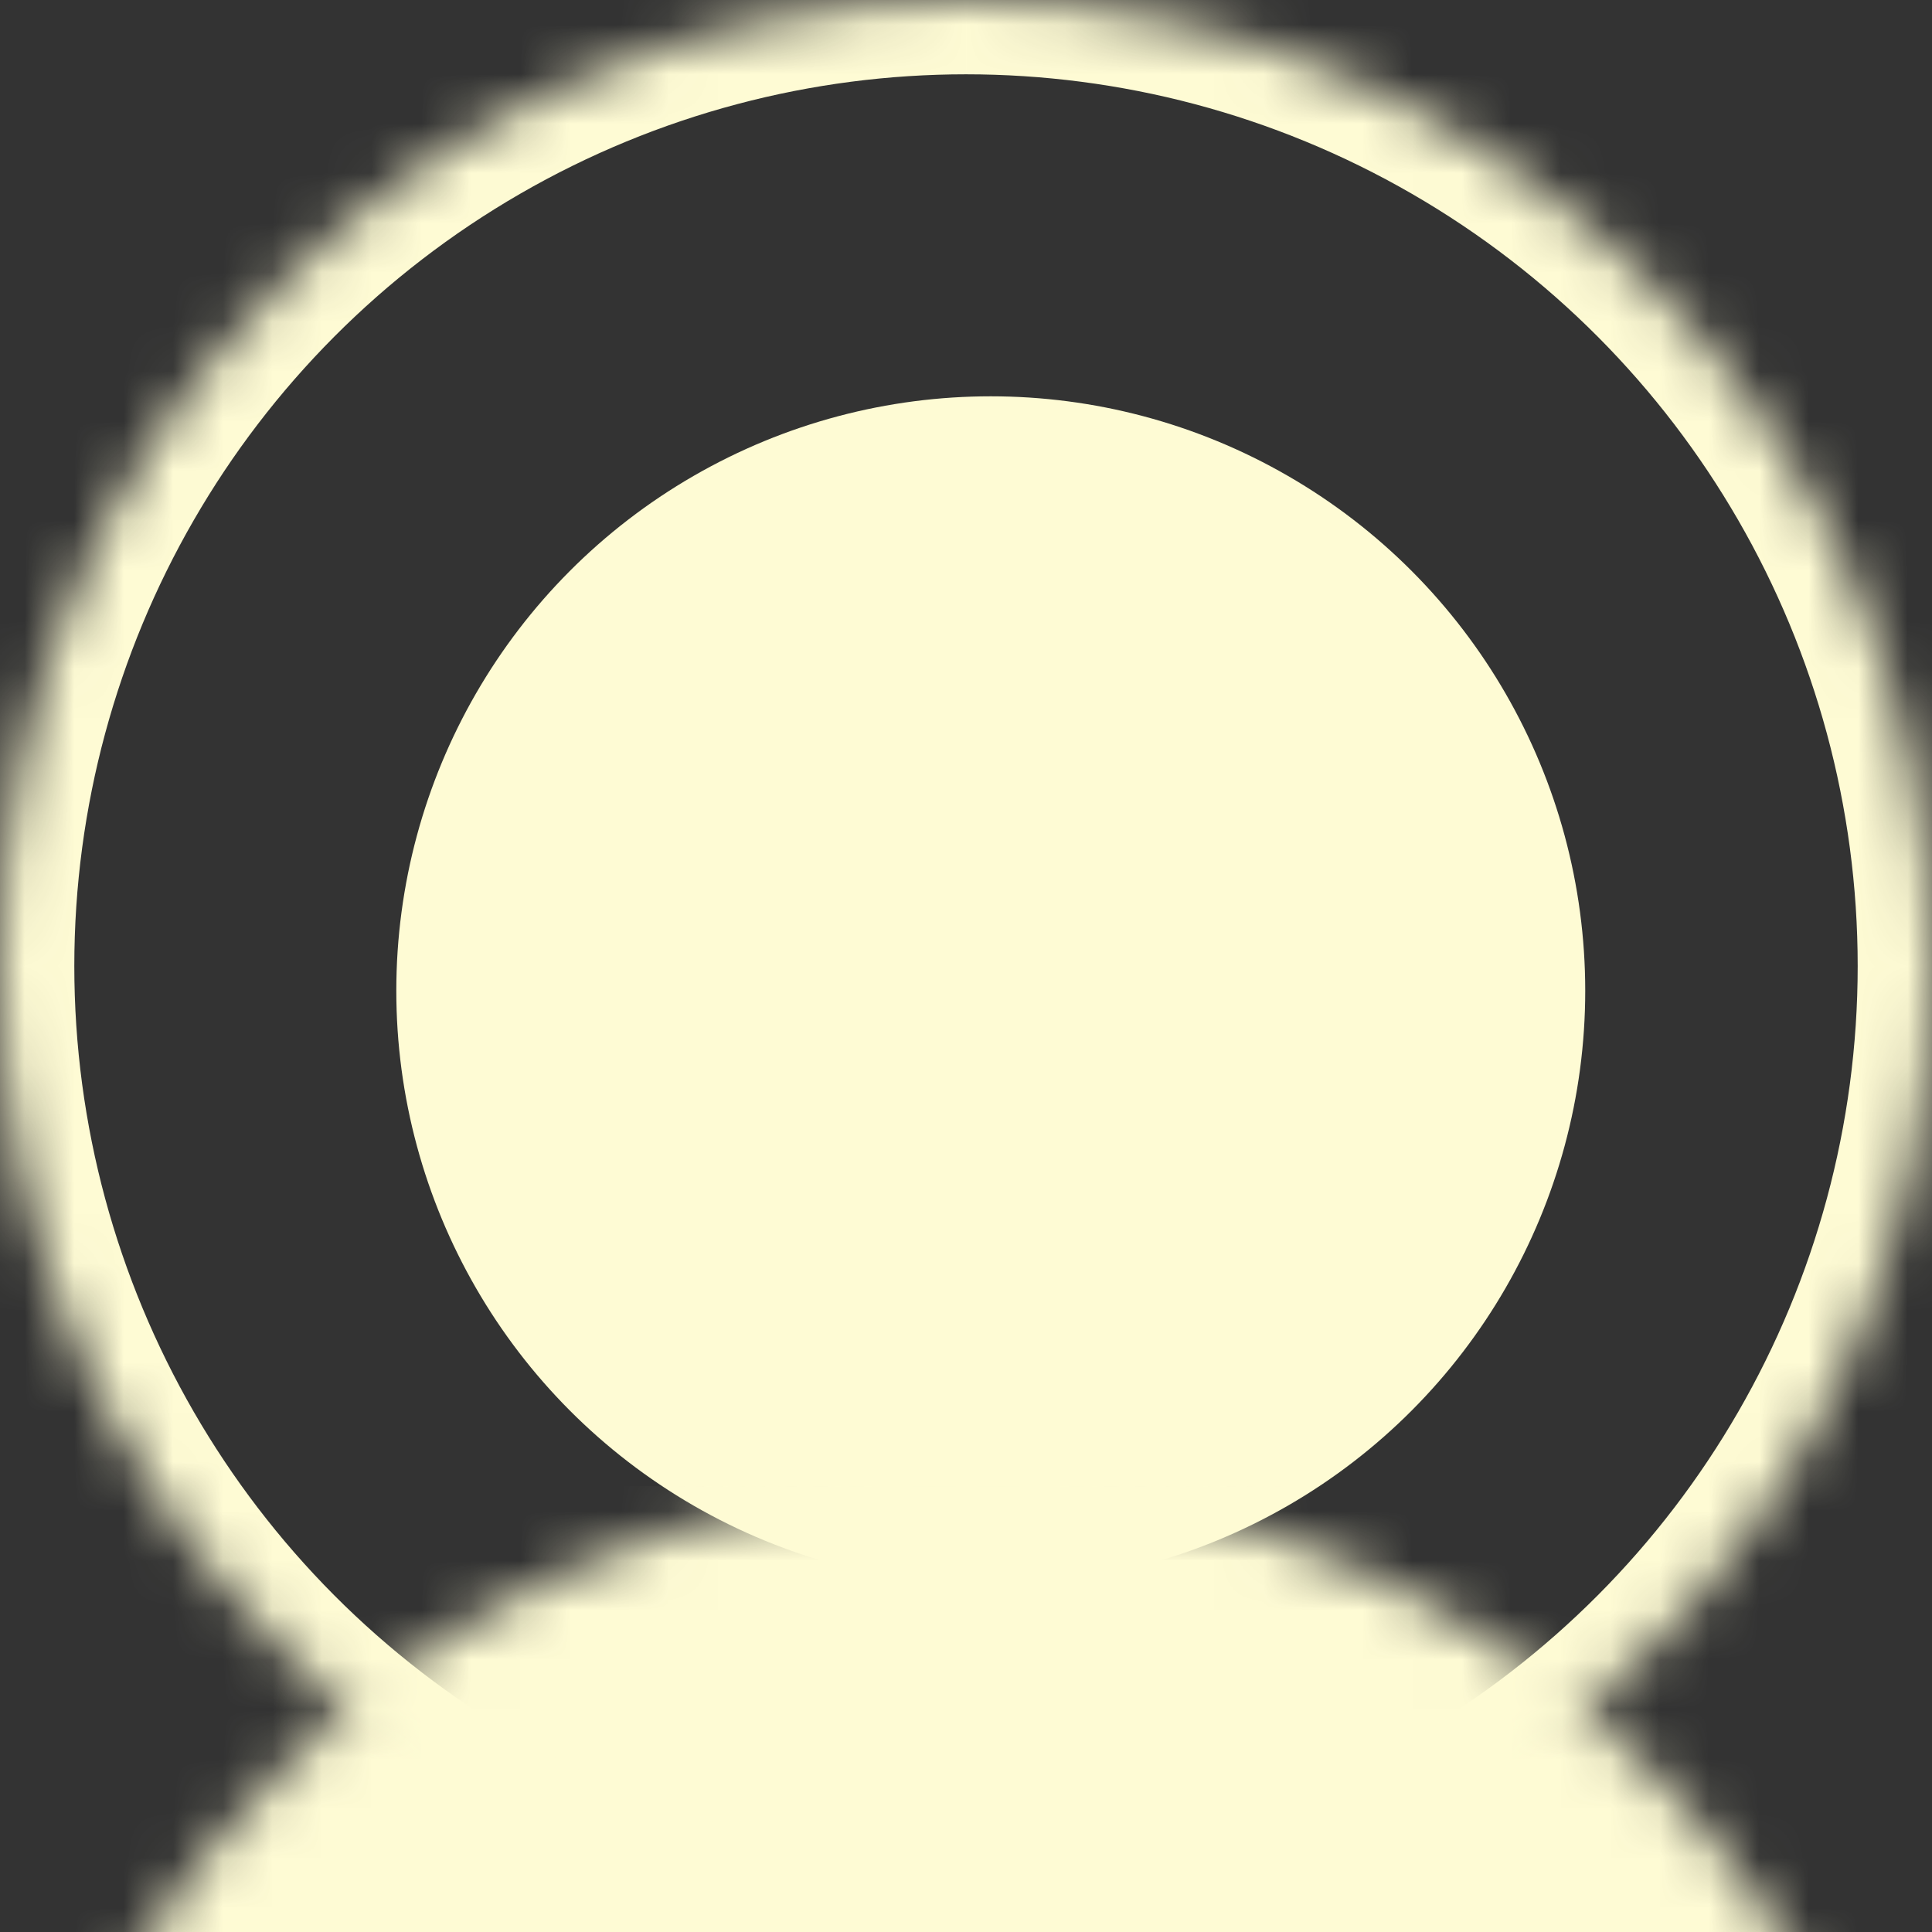 <?xml version="1.0" encoding="UTF-8"?>
<svg width="39px" height="39px" viewBox="0 0 39 39" version="1.1" xmlns="http://www.w3.org/2000/svg" xmlns:xlink="http://www.w3.org/1999/xlink">
    <rect x="0" y="0" width="39" height="39" fill="#333333" stroke="none"/>
    <!-- Generator: Sketch 43.2 (39069) - http://www.bohemiancoding.com/sketch -->
    <title>user_icon</title>
    <desc>Created with Sketch.</desc>
    <defs>
        <circle id="path-1" cx="19.5" cy="19.5" r="19.5"></circle>
    </defs>
    <g id="Welcome" stroke="none" stroke-width="1" fill="none" fill-rule="evenodd">
        <g id="user_icon" transform="translate(-115, -28)">
            <g id="user-icon" transform="translate(115, 28)">
                <g>
                    <mask id="mask-2" fill="white">
                        <use xlink:href="#path-1"></use>
                    </mask>
                    <g id="Mask"></g>
                    <circle id="head" fill="#FEFBD4" mask="url(#mask-2)" cx="20" cy="20" r="12"></circle>
                    <rect id="Rectangle" fill="#FEFBD4" mask="url(#mask-2)" x="0" y="30" width="39" height="12"></rect>
                    <circle id="Oval" stroke="#FEFBD4" stroke-width="3" mask="url(#mask-2)" cx="19.5" cy="19.5" r="19.5"></circle>
                </g>
            </g>
        </g>
    </g>
</svg>